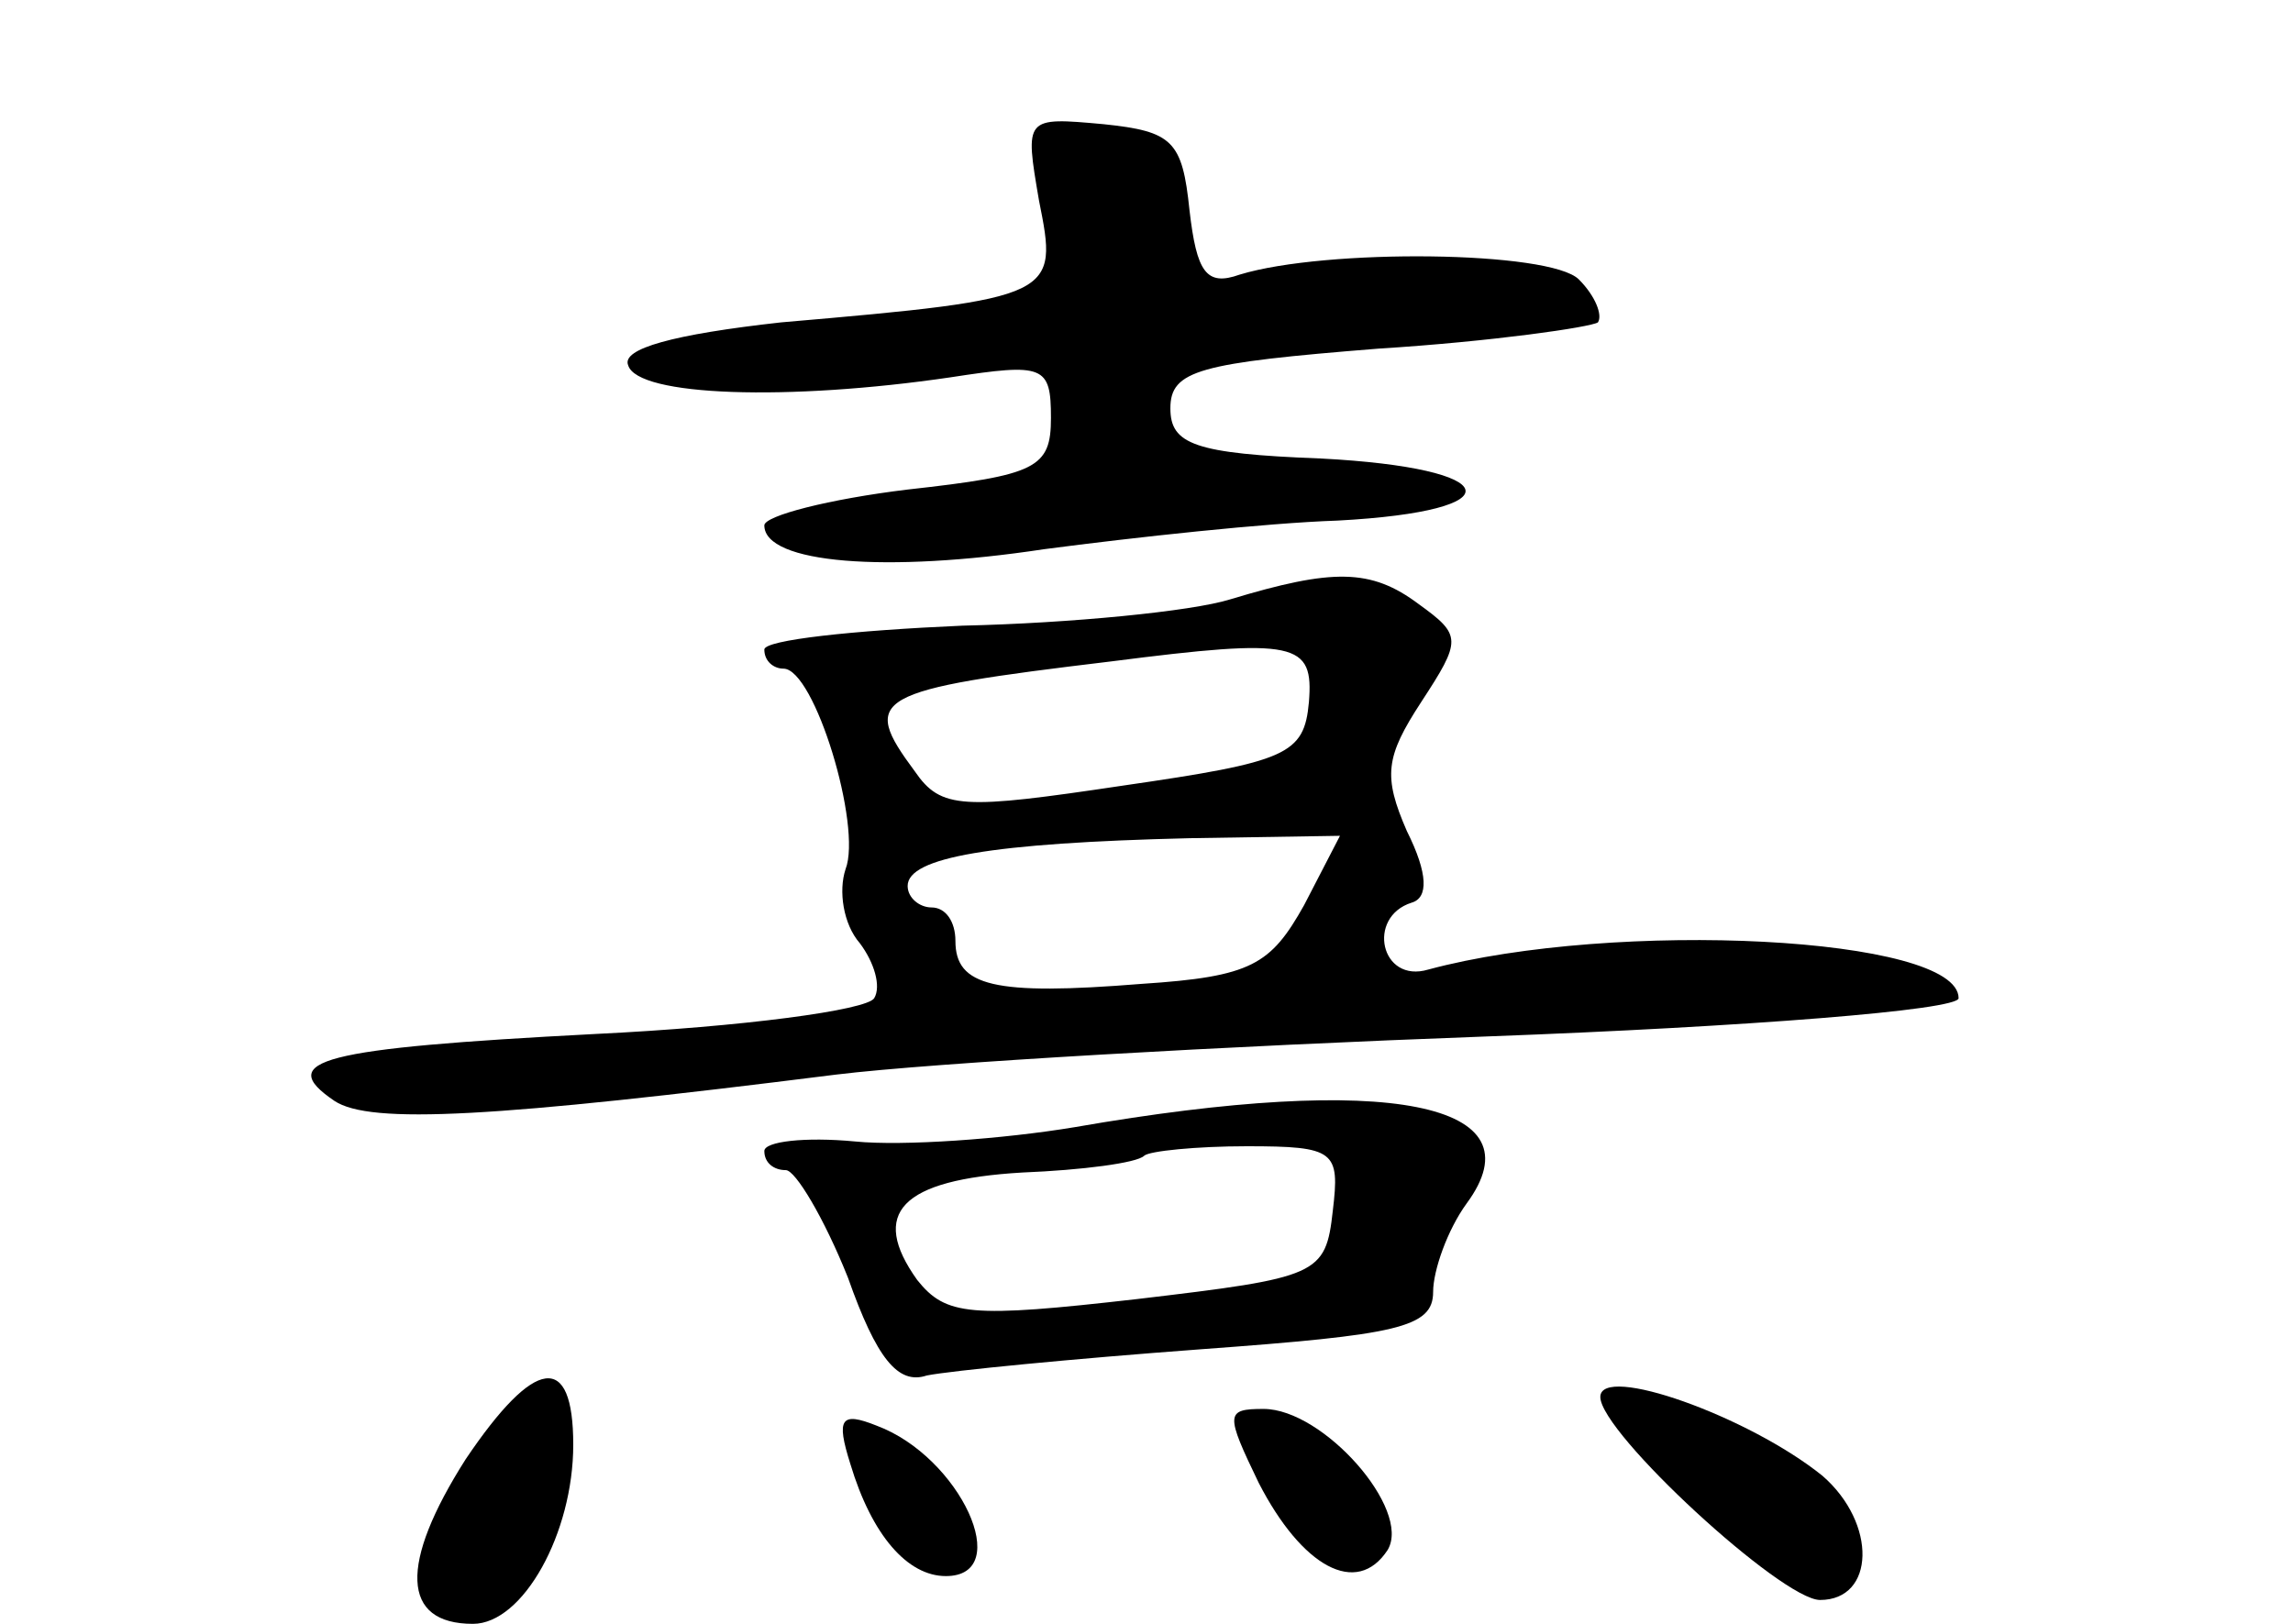 <?xml version="1.0" standalone="no"?>
<!DOCTYPE svg PUBLIC "-//W3C//DTD SVG 20010904//EN"
 "http://www.w3.org/TR/2001/REC-SVG-20010904/DTD/svg10.dtd">
<svg version="1.0" xmlns="http://www.w3.org/2000/svg"
 width="96pt" height="68pt" viewBox="0 0 96 68"
 preserveAspectRatio="xMidYMid meet">
<g transform="translate(0,68) scale(0.1,-0.1)"
fill="#000000" stroke="none">
<path d="M435 596 c8 -40 8 -41 -108 -51 -45 -5 -67 -11 -64 -18 4 -13 67 -15
135 -5 39 6 42 5 42 -17 0 -21 -6 -24 -60 -30 -33 -4 -60 -11 -60 -15 0 -16
51 -20 117 -10 38 5 93 11 123 12 75 4 70 22 -7 26 -53 2 -63 6 -63 21 0 16
12 19 87 25 48 3 89 9 92 11 2 3 -1 11 -8 18 -12 12 -106 13 -142 2 -14 -5
-18 1 -21 27 -3 29 -7 33 -36 36 -33 3 -33 3 -27 -32z"/>
<path d="M515 429 c-16 -5 -67 -10 -112 -11 -46 -2 -83 -6 -83 -10 0 -5 4 -8
8 -8 13 0 33 -66 26 -84 -3 -9 -1 -23 6 -31 6 -8 9 -18 6 -23 -3 -5 -55 -12
-117 -15 -115 -6 -134 -11 -109 -28 15 -10 67 -7 210 11 41 5 164 12 273 16
108 4 197 11 197 16 0 26 -144 33 -222 12 -20 -6 -26 22 -7 28 7 2 7 12 -2 30
-10 23 -9 31 6 54 17 26 17 28 -1 41 -20 15 -36 15 -79 2z m33 -43 c-2 -22 -9
-25 -78 -35 -67 -10 -76 -10 -87 6 -23 31 -18 34 82 46 78 10 85 8 83 -17z
m-2 -85 c-14 -25 -22 -30 -68 -33 -62 -5 -78 -1 -78 18 0 8 -4 14 -10 14 -5 0
-10 4 -10 9 0 12 35 18 118 20 l63 1 -15 -29z"/>
<path d="M450 208 c-30 -5 -72 -8 -92 -6 -21 2 -38 0 -38 -4 0 -5 4 -8 9 -8 4
0 16 -20 26 -45 12 -34 21 -45 33 -41 10 2 61 7 115 11 82 6 97 9 97 24 0 9 6
26 14 37 31 42 -32 55 -164 32z m108 -35 c-3 -27 -6 -28 -82 -37 -70 -8 -80
-7 -92 8 -20 28 -7 42 44 45 25 1 48 4 51 7 2 2 22 4 43 4 37 0 39 -2 36 -27z"/>
<path d="M195 69 c-28 -44 -27 -69 3 -69 21 0 42 38 42 75 0 39 -16 37 -45 -6z"/>
<path d="M670 95 c0 -15 76 -85 92 -85 23 0 24 32 1 52 -31 25 -93 47 -93 33z"/>
<path d="M356 67 c9 -30 24 -47 40 -47 29 0 6 50 -29 63 -15 6 -17 3 -11 -16z"/>
<path d="M527 59 c18 -35 41 -48 54 -28 10 17 -27 59 -52 59 -16 0 -16 -2 -2
-31z"/>
</g>
</svg>
